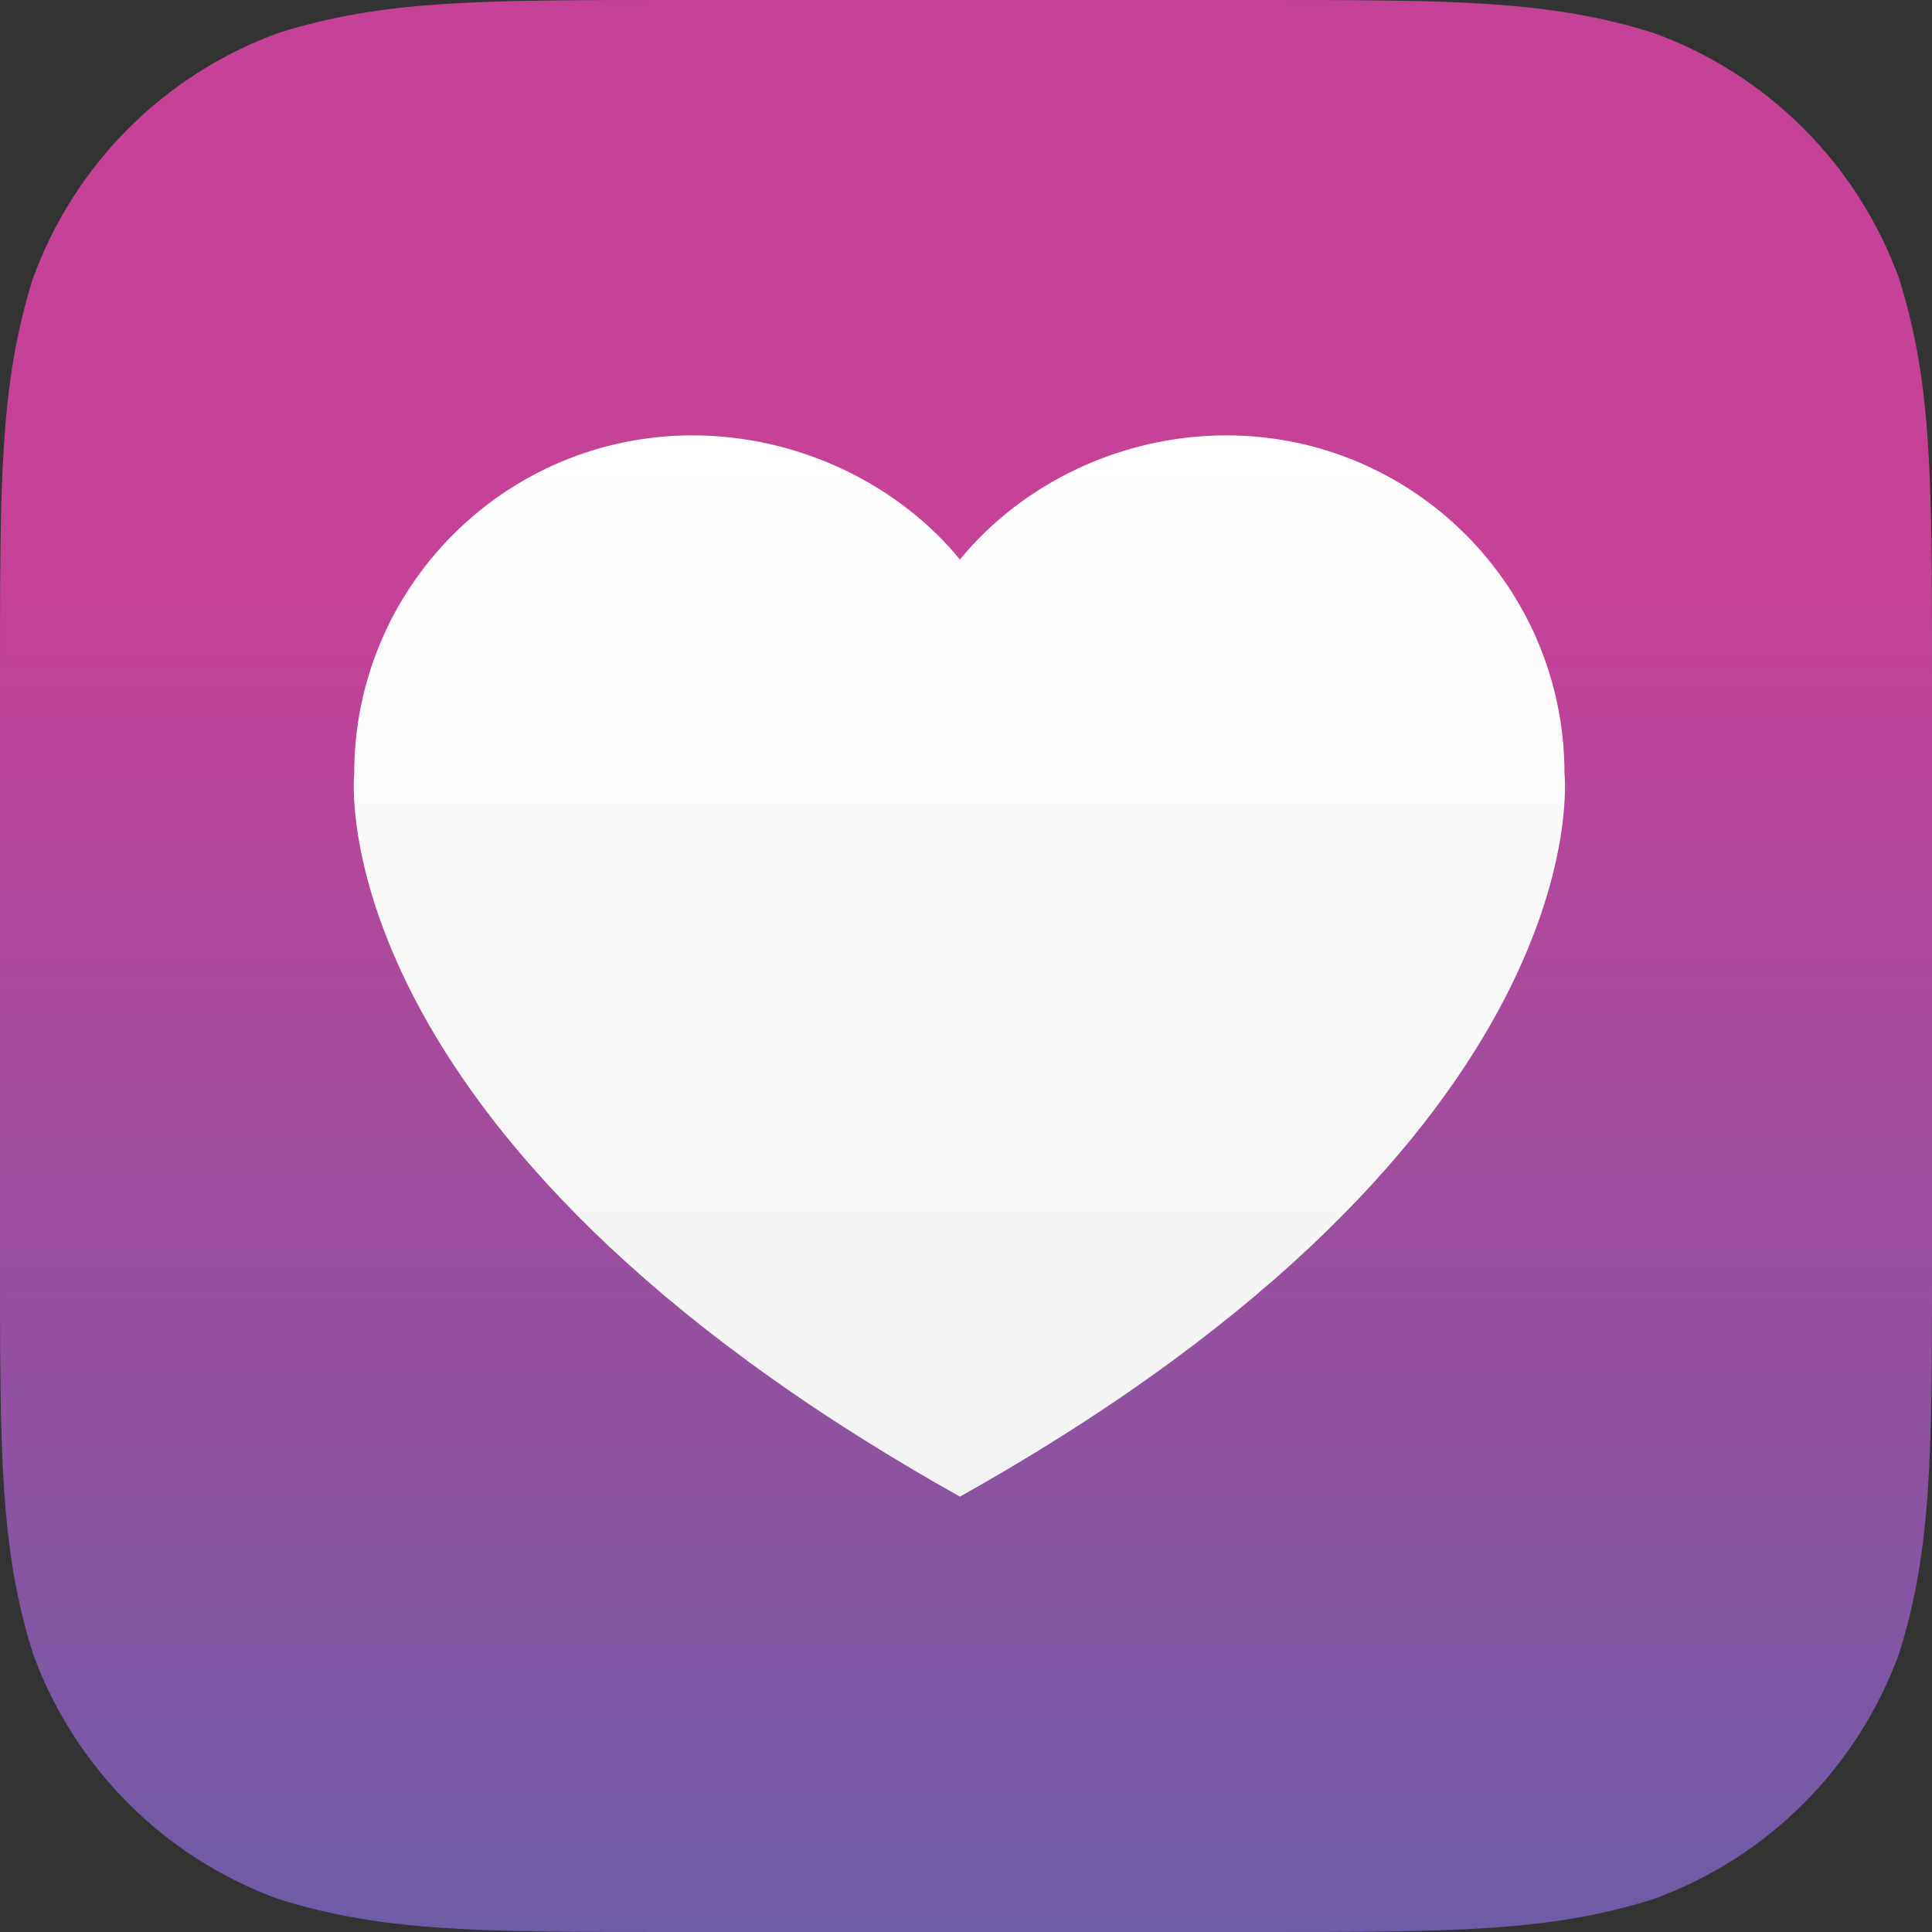 <?xml version="1.0" encoding="UTF-8" standalone="no"?>
<svg width="142px" height="142px" viewBox="0 0 142 142" version="1.1" xmlns="http://www.w3.org/2000/svg" xmlns:xlink="http://www.w3.org/1999/xlink" xmlns:sketch="http://www.bohemiancoding.com/sketch/ns">
    <rect x="0" y="0" width="142" height="142" fill="#333333" stroke="none"/>
    <!-- Generator: Sketch 3.2.2 (9983) - http://www.bohemiancoding.com/sketch -->
    <title>142</title>
    <desc>Created with Sketch.</desc>
    <defs>
        <linearGradient x1="50%" y1="30.703%" x2="50%" y2="100%" id="linearGradient-1">
            <stop stop-color="#C64297" offset="0%"></stop>
            <stop stop-color="#6D5CA7" offset="100%"></stop>
        </linearGradient>
        <path id="path-2" d="M49.507,0 L92.493,0 C106.749,0 113.875,0 121.548,2.426 C129.926,5.475 136.525,12.074 139.574,20.452 C142,28.124 142,35.253 142,49.507 L142,92.493 C142,106.749 142,113.875 139.574,121.548 C136.525,129.926 129.926,136.525 121.548,139.573 C113.875,142 106.749,142 92.493,142 L49.507,142 C35.252,142 28.124,142 20.452,139.573 C12.074,136.525 5.475,129.926 2.426,121.548 C0,113.875 0,106.749 0,92.493 L0,49.507 C0,35.253 0,28.124 2.426,20.452 C5.475,12.074 12.074,5.475 20.452,2.426 C28.124,0 35.252,0 49.507,0 L49.507,0"></path>
        <linearGradient x1="50%" y1="0%" x2="50%" y2="100%" id="linearGradient-4">
            <stop stop-color="#FFFFFF" offset="0%"></stop>
            <stop stop-color="#F2F2F2" offset="100%"></stop>
        </linearGradient>
    </defs>
    <g id="Page-1" stroke="none" stroke-width="1" fill="none" fill-rule="evenodd" sketch:type="MSPage">
        <g id="142" sketch:type="MSArtboardGroup">
            <g id="Health" sketch:type="MSLayerGroup">
                <mask id="mask-3" sketch:name="Superellipse" fill="white">
                    <use xlink:href="#path-2"></use>
                </mask>
                <use id="Superellipse" fill="url(#linearGradient-1)" sketch:type="MSShapeGroup" xlink:href="#path-2"></use>
                <path d="M114.988,56.843 C114.988,43.122 103.86,32 90.131,32 C82.371,32 75.112,35.557 70.554,41.125 C65.993,35.557 58.651,32 50.892,32 C37.164,32 26.035,43.122 26.035,56.843 C26.035,56.843 23.11,83.421 70.554,110 C117.995,83.421 114.988,56.843 114.988,56.843" id="Heart" fill="url(#linearGradient-4)" sketch:type="MSShapeGroup" mask="url(#mask-3)"></path>
            </g>
        </g>
    </g>
</svg>